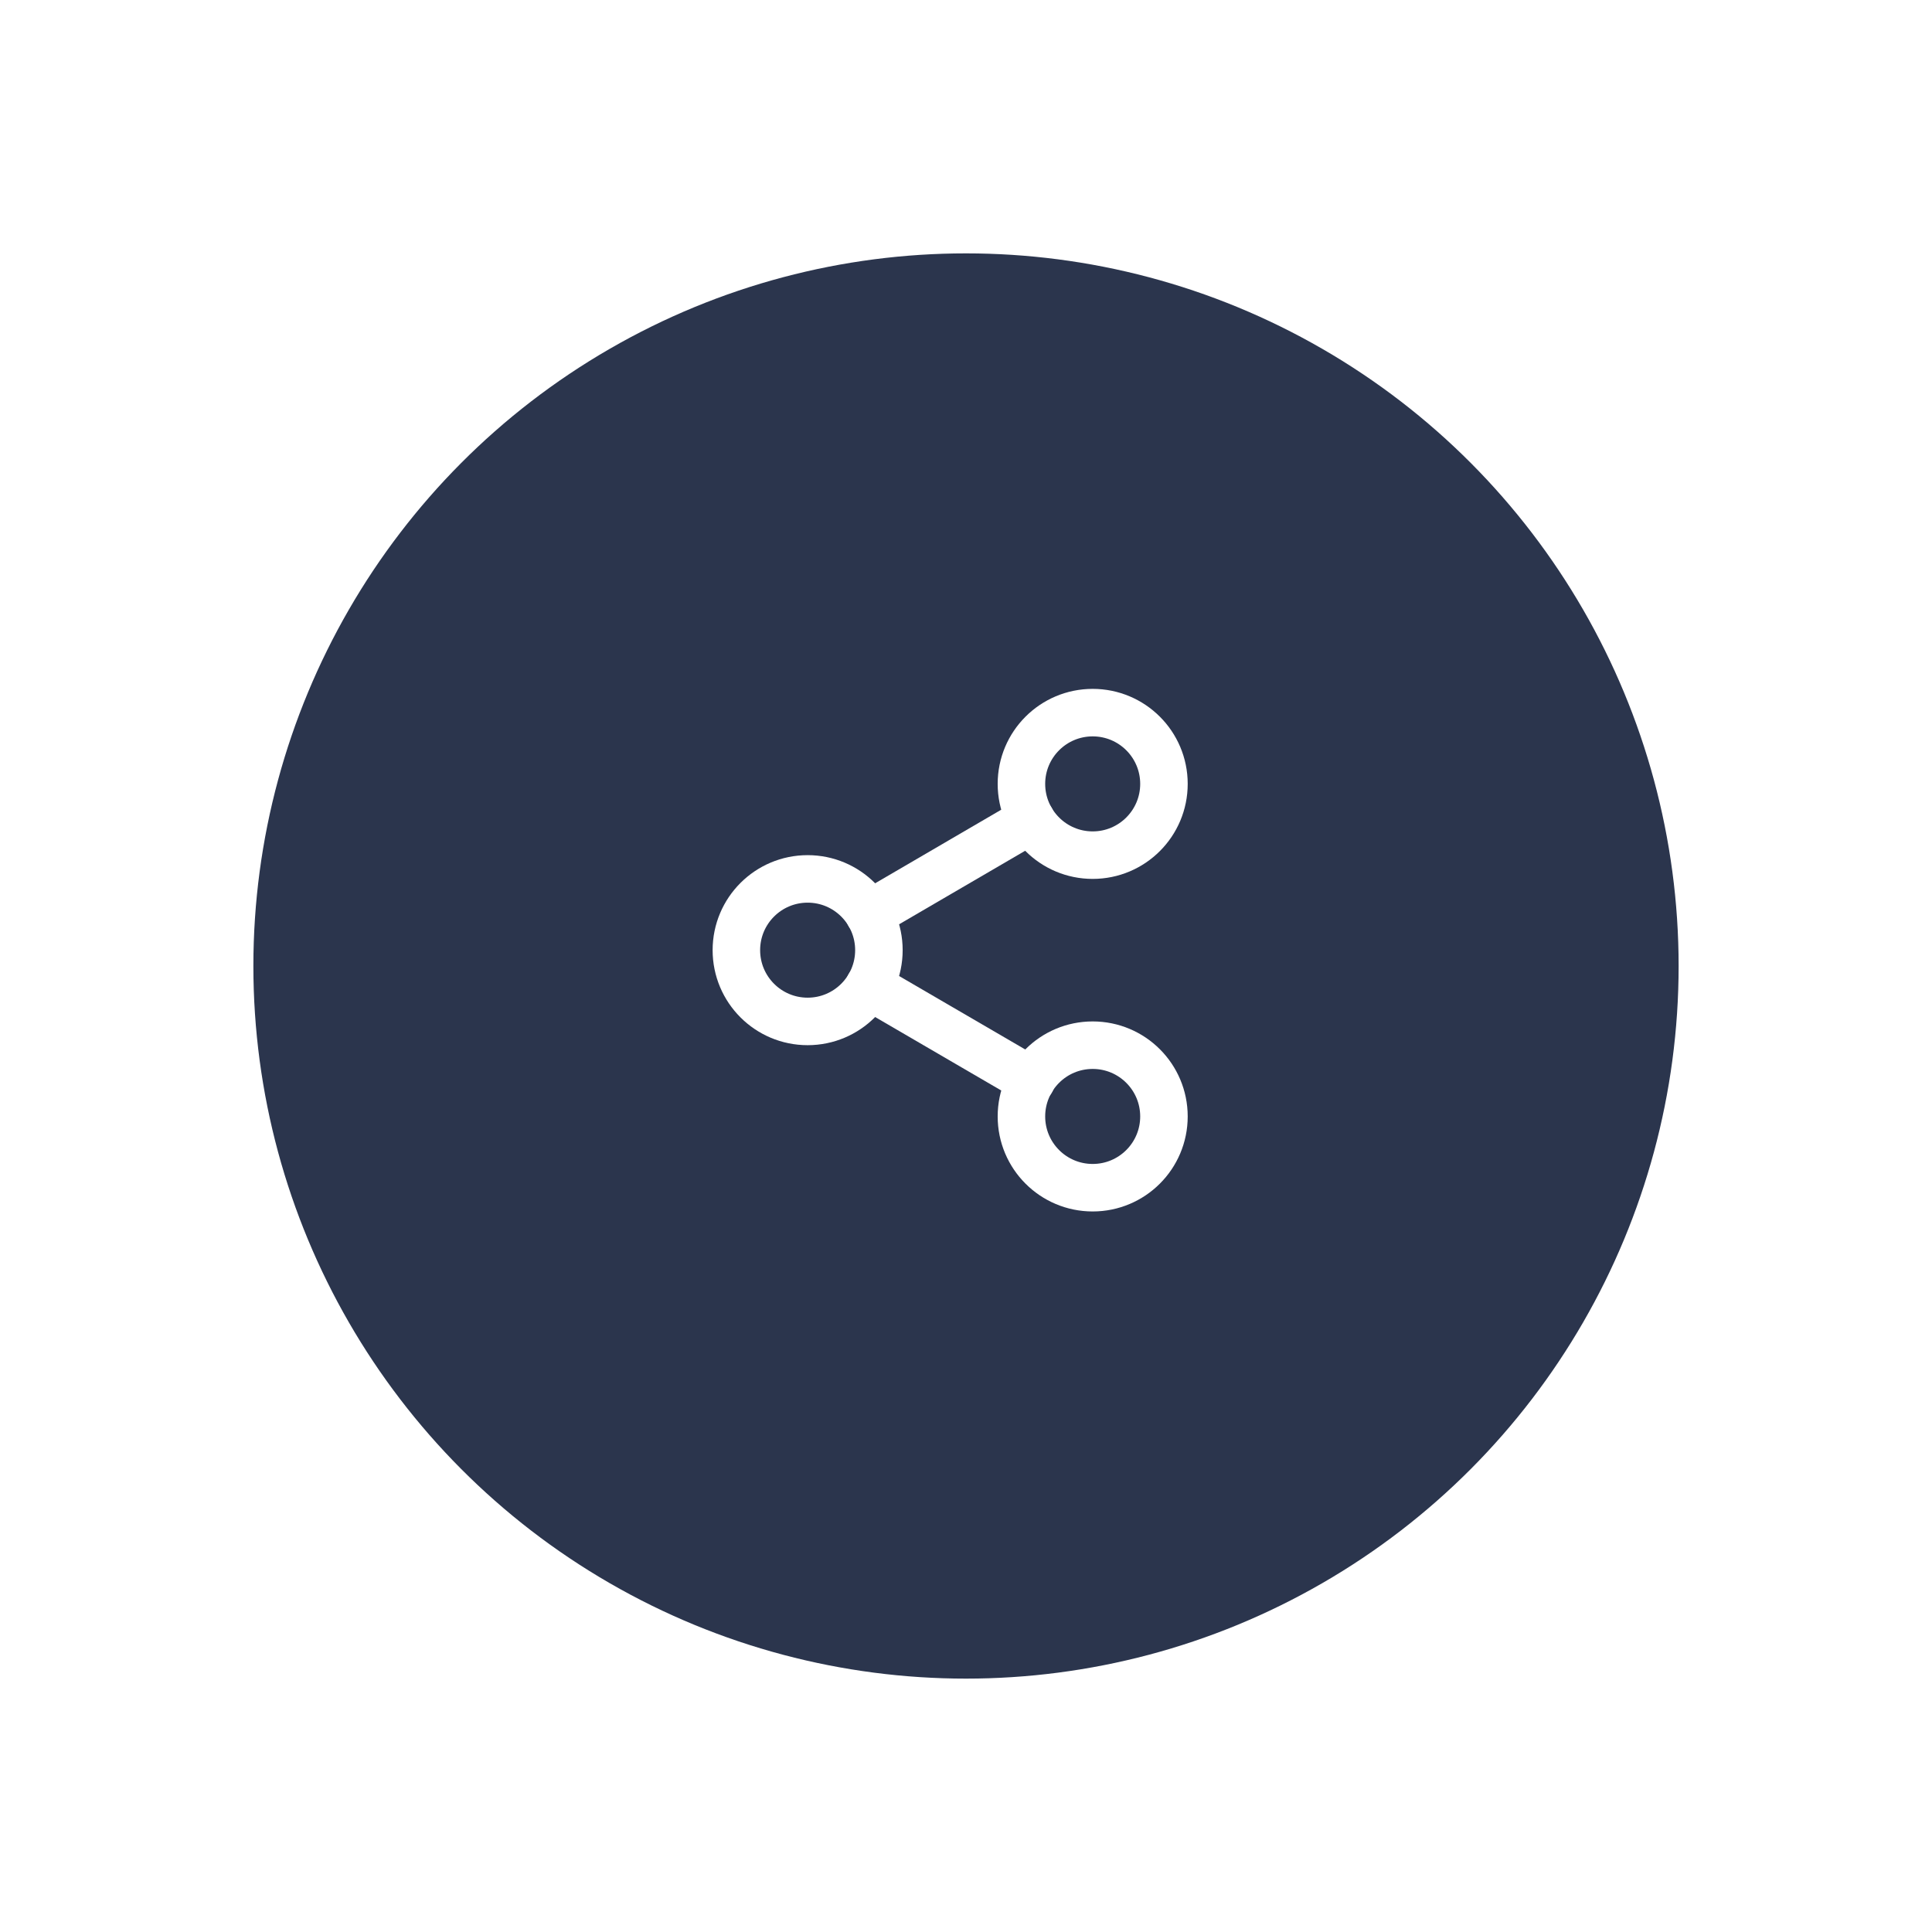 <svg width="61" height="61" viewBox="0 0 61 61" fill="none" xmlns="http://www.w3.org/2000/svg">
<g filter="url(#filter0_d_17:270)">
<circle cx="30.5" cy="30.5" r="22.5" fill="#2B354D"/>
</g>
<path d="M34.5 27C35.743 27 36.75 25.993 36.75 24.75C36.75 23.507 35.743 22.5 34.5 22.5C33.257 22.5 32.25 23.507 32.25 24.75C32.25 25.993 33.257 27 34.5 27Z" stroke="white" stroke-width="1.5" stroke-linecap="round" stroke-linejoin="round"/>
<path d="M25.5 32.25C26.743 32.25 27.75 31.243 27.75 30C27.75 28.757 26.743 27.75 25.5 27.75C24.257 27.75 23.25 28.757 23.25 30C23.25 31.243 24.257 32.25 25.5 32.25Z" stroke="white" stroke-width="1.5" stroke-linecap="round" stroke-linejoin="round"/>
<path d="M34.5 37.5C35.743 37.5 36.75 36.493 36.75 35.25C36.75 34.007 35.743 33 34.5 33C33.257 33 32.25 34.007 32.25 35.25C32.25 36.493 33.257 37.5 34.5 37.5Z" stroke="white" stroke-width="1.5" stroke-linecap="round" stroke-linejoin="round"/>
<path d="M27.442 31.133L32.565 34.117" stroke="white" stroke-width="1.5" stroke-linecap="round" stroke-linejoin="round"/>
<path d="M32.557 25.883L27.442 28.867" stroke="white" stroke-width="1.5" stroke-linecap="round" stroke-linejoin="round"/>
<defs>
<filter id="filter0_d_17:270" x="0" y="0" width="61" height="61" filterUnits="userSpaceOnUse" color-interpolation-filters="sRGB">
<feFlood flood-opacity="0" result="BackgroundImageFix"/>
<feColorMatrix in="SourceAlpha" type="matrix" values="0 0 0 0 0 0 0 0 0 0 0 0 0 0 0 0 0 0 127 0" result="hardAlpha"/>
<feOffset/>
<feGaussianBlur stdDeviation="4"/>
<feComposite in2="hardAlpha" operator="out"/>
<feColorMatrix type="matrix" values="0 0 0 0 0.42 0 0 0 0 0.498 0 0 0 0 0.925 0 0 0 0.2 0"/>
<feBlend mode="normal" in2="BackgroundImageFix" result="effect1_dropShadow_17:270"/>
<feBlend mode="normal" in="SourceGraphic" in2="effect1_dropShadow_17:270" result="shape"/>
</filter>
</defs>
</svg>
